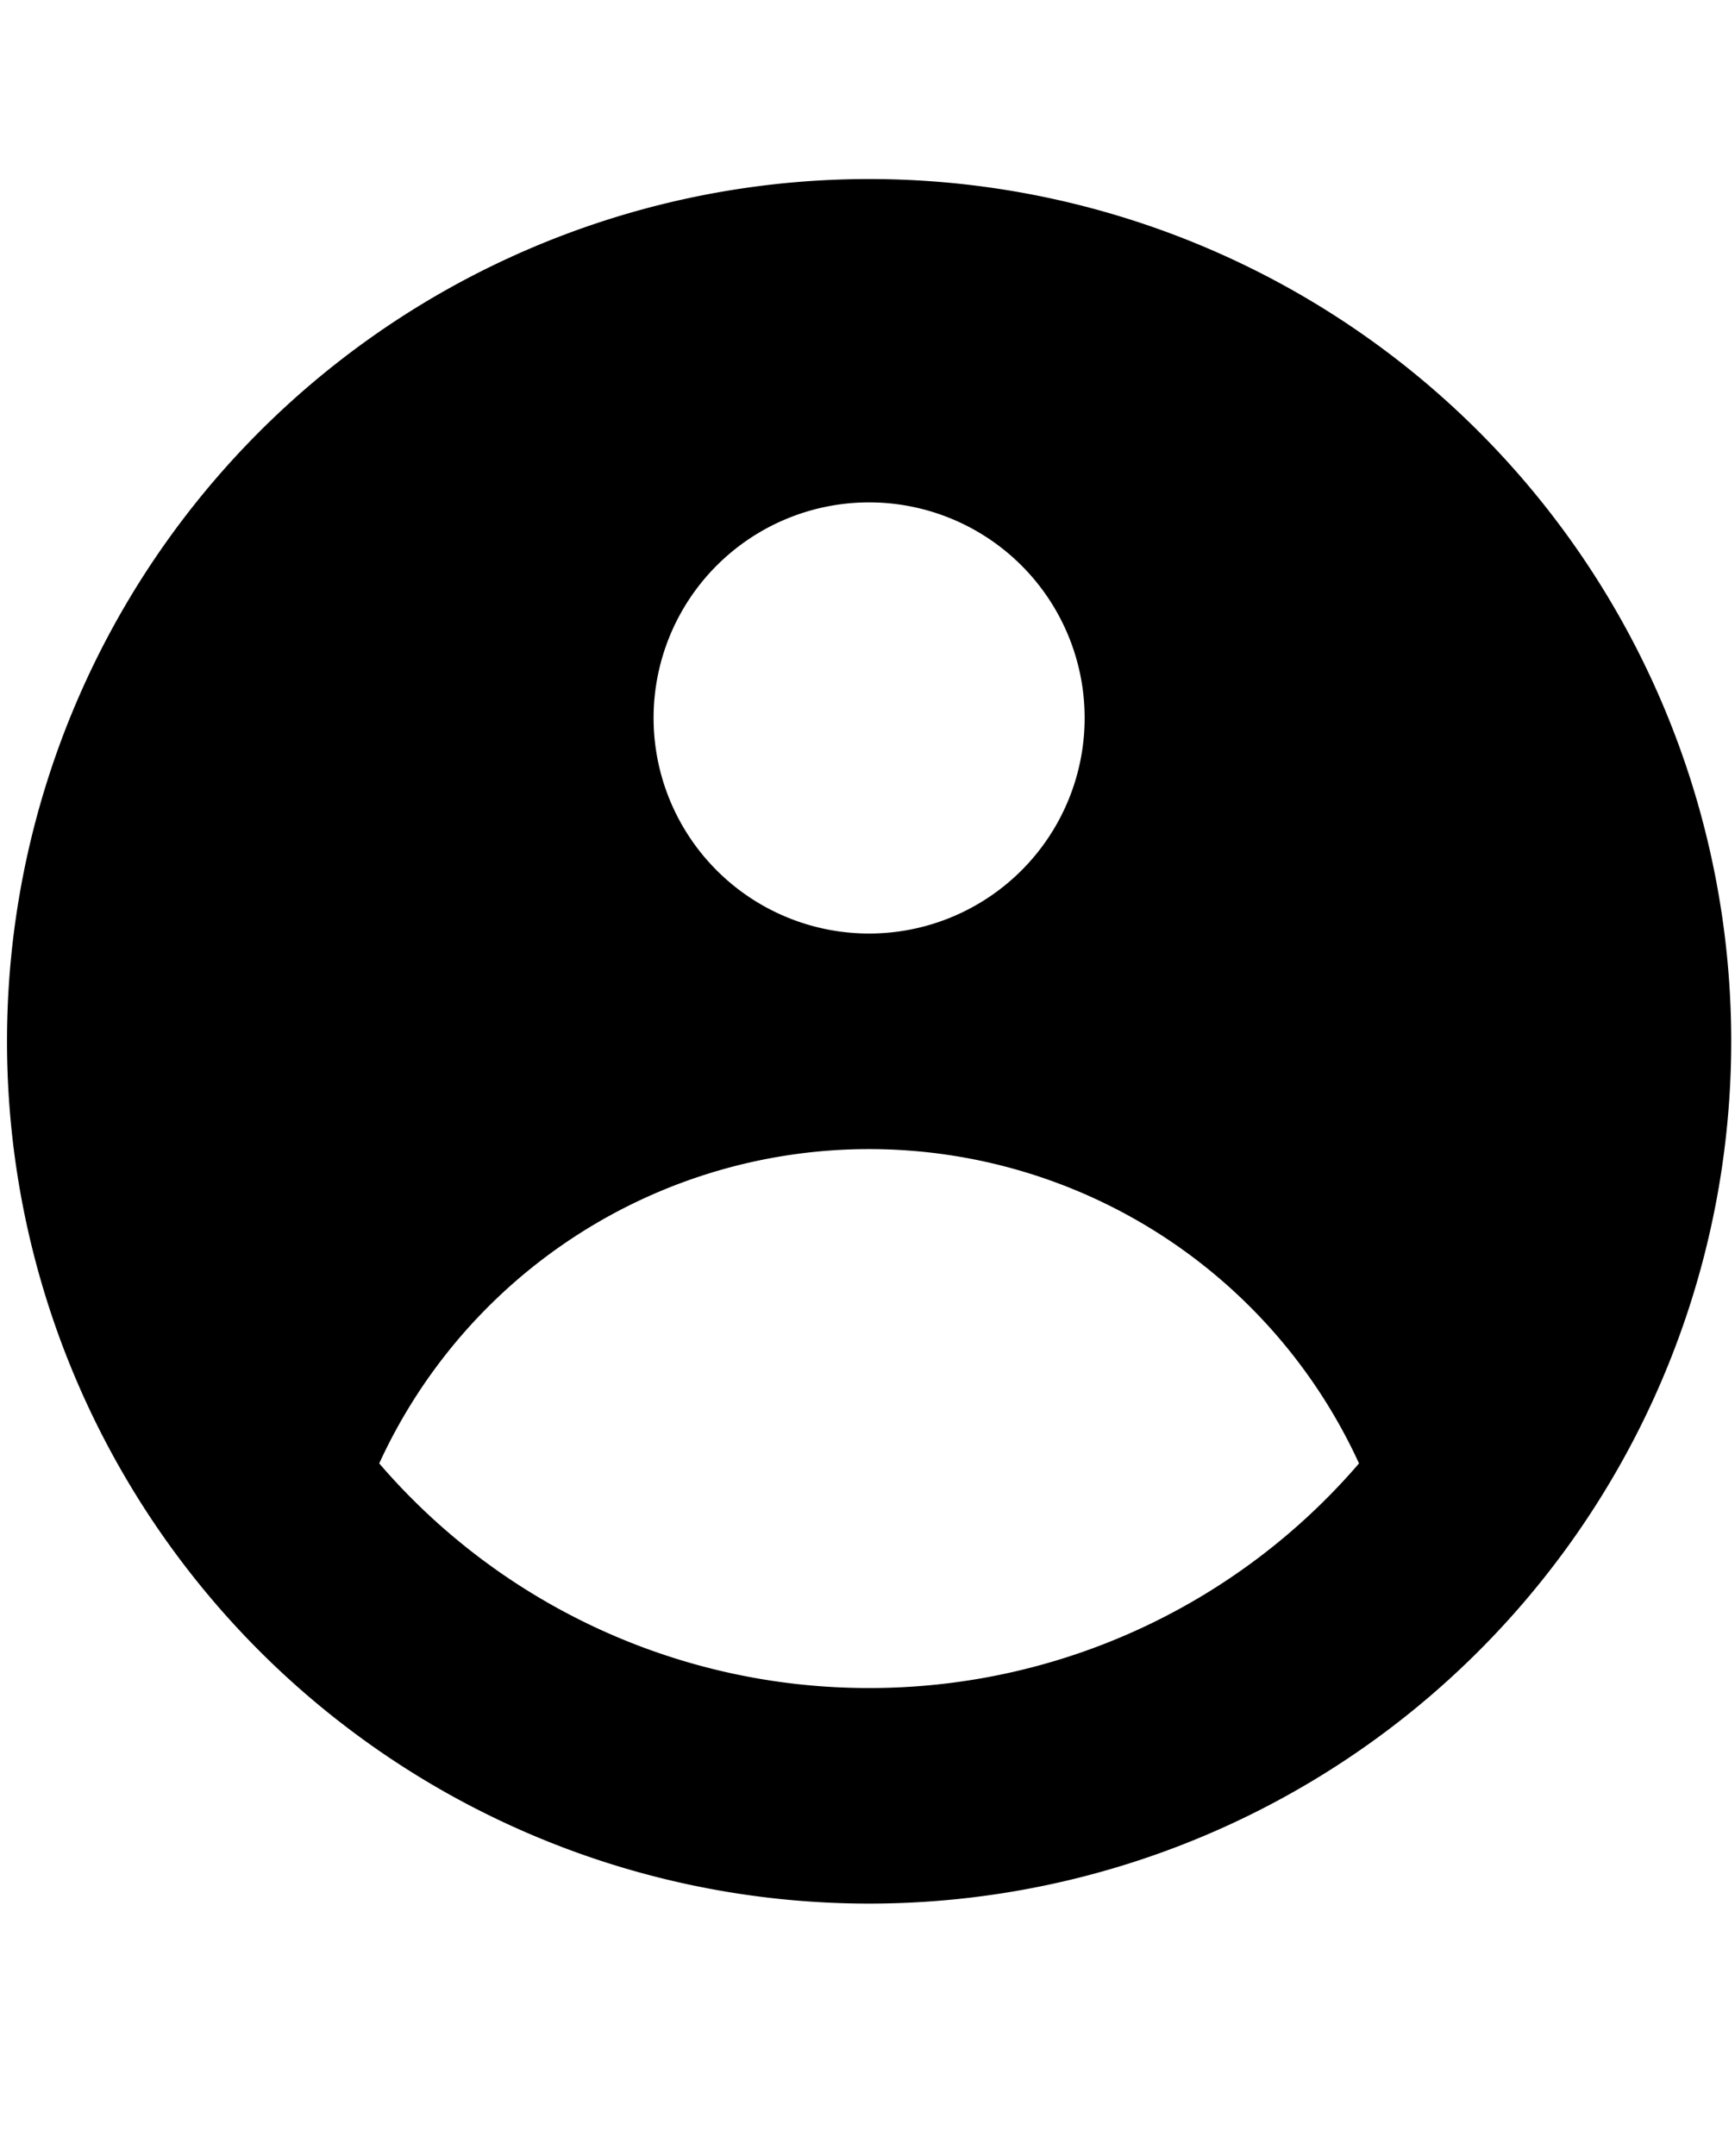 <?xml version="1.0" encoding="UTF-8"?>
<svg width="16.1" height="20" fill="currentColor" version="1.1" viewBox="0 0 16.1 20" xmlns="http://www.w3.org/2000/svg">
 <path d="m16.065 9.661a8 8 0 1 1-16 0 8 8 0 0 1 16 0zm-6-3a2 2 0 1 1-4 0 2 2 0 0 1 4 0zm-2 4a5 5 0 0 0-4.546 2.916 5.986 5.986 0 0 0 4.546 2.084 5.986 5.986 0 0 0 4.546-2.084 5 5 0 0 0-4.546-2.916z" clip-rule="evenodd" fill-rule="evenodd"/>
</svg>
